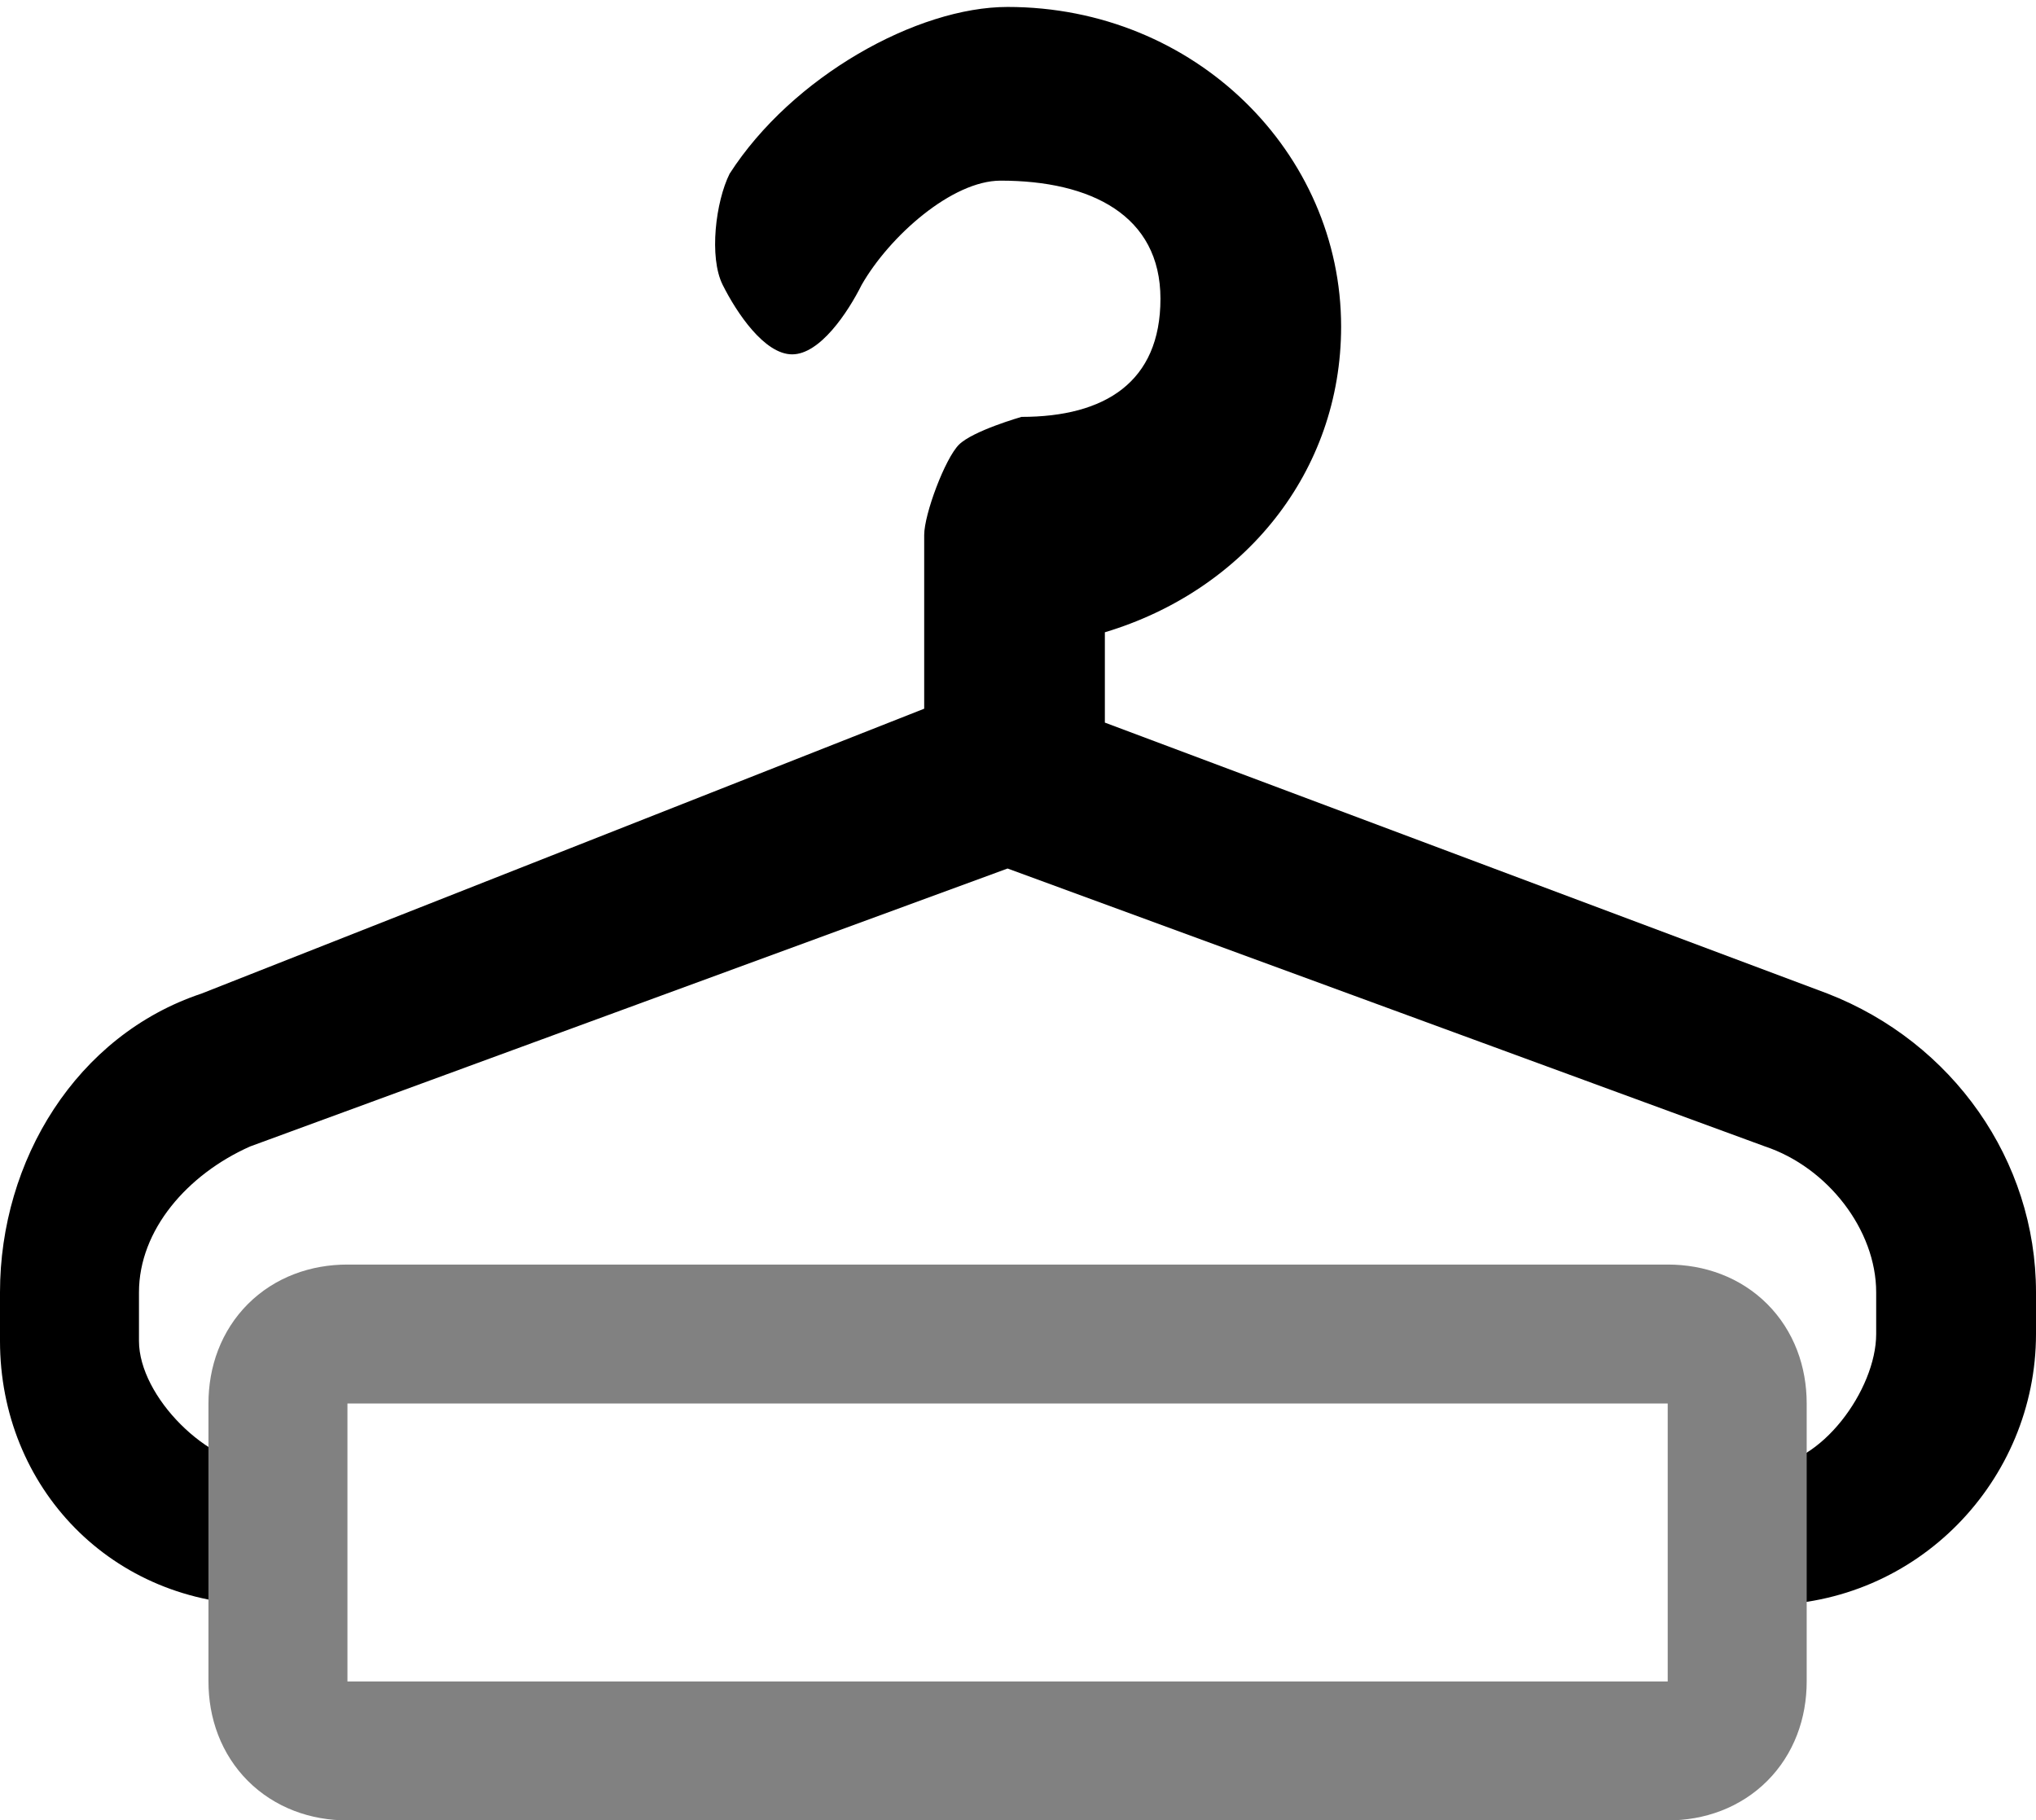 <?xml version="1.0" encoding="utf-8"?>
<svg version="1.1" xmlns="http://www.w3.org/2000/svg" xmlns:xlink="http://www.w3.org/1999/xlink" x="0px" y="0px"
	 viewBox="0 0 29.3 26.2" style="enable-background:new 0 0 29.3 26.2;" xml:space="preserve">
<style type="text/css">
	.st0{fill:none;}
	.st1{}
	.st2{fill:none;stroke:#818181;stroke-width:2;stroke-linecap:round;stroke-linejoin:round;stroke-miterlimit:10;}
</style>
<g id="Layer_1">
	<rect x="-17" y="-11.8" class="st0" width="64" height="49"/>
</g>
<g id="Capa_1">
	<g>
		<path class="st1" d="M29.3,18.6c0-1.9-1.2-3.6-3-4.3l-10.4-3.9l0-1.3c2-0.6,3.4-2.3,3.4-4.4c0-2.5-2.1-4.6-4.8-4.6
			c-1.3,0-3.1,1-4,2.4c-0.2,0.4-0.3,1.2-0.1,1.6c0.2,0.4,0.6,1,1,1h0c0.4,0,0.8-0.6,1-1c0.4-0.7,1.3-1.5,2-1.5
			c1.3,0,2.3,0.5,2.3,1.7c0,1.2-0.8,1.7-2,1.7c0,0-0.7,0.2-0.9,0.4c-0.2,0.2-0.5,1-0.5,1.3l0,2.5L2.9,14.3C1.1,14.9,0,16.7,0,18.6
			v0.7c0,2.1,1.6,3.8,3.8,3.8H4v-2H3.8c-0.8,0-1.8-1-1.8-1.8v-0.7c0-0.9,0.7-1.7,1.6-2.1l10.9-4l10.9,4c0.9,0.3,1.6,1.2,1.6,2.1v0.6
			c0,0.8-0.8,1.9-1.6,1.9H25v2h0.4c2.2,0,3.9-1.8,3.9-3.9L29.3,18.6z"/>
		<path class="st2" d="M25,24.2c0,0.6-0.4,1-1,1H5c-0.6,0-1-0.4-1-1v-4c0-0.6,0.4-1,1-1h19c0.6,0,1,0.4,1,1V24.2z"/>
	</g>
</g>
</svg>
